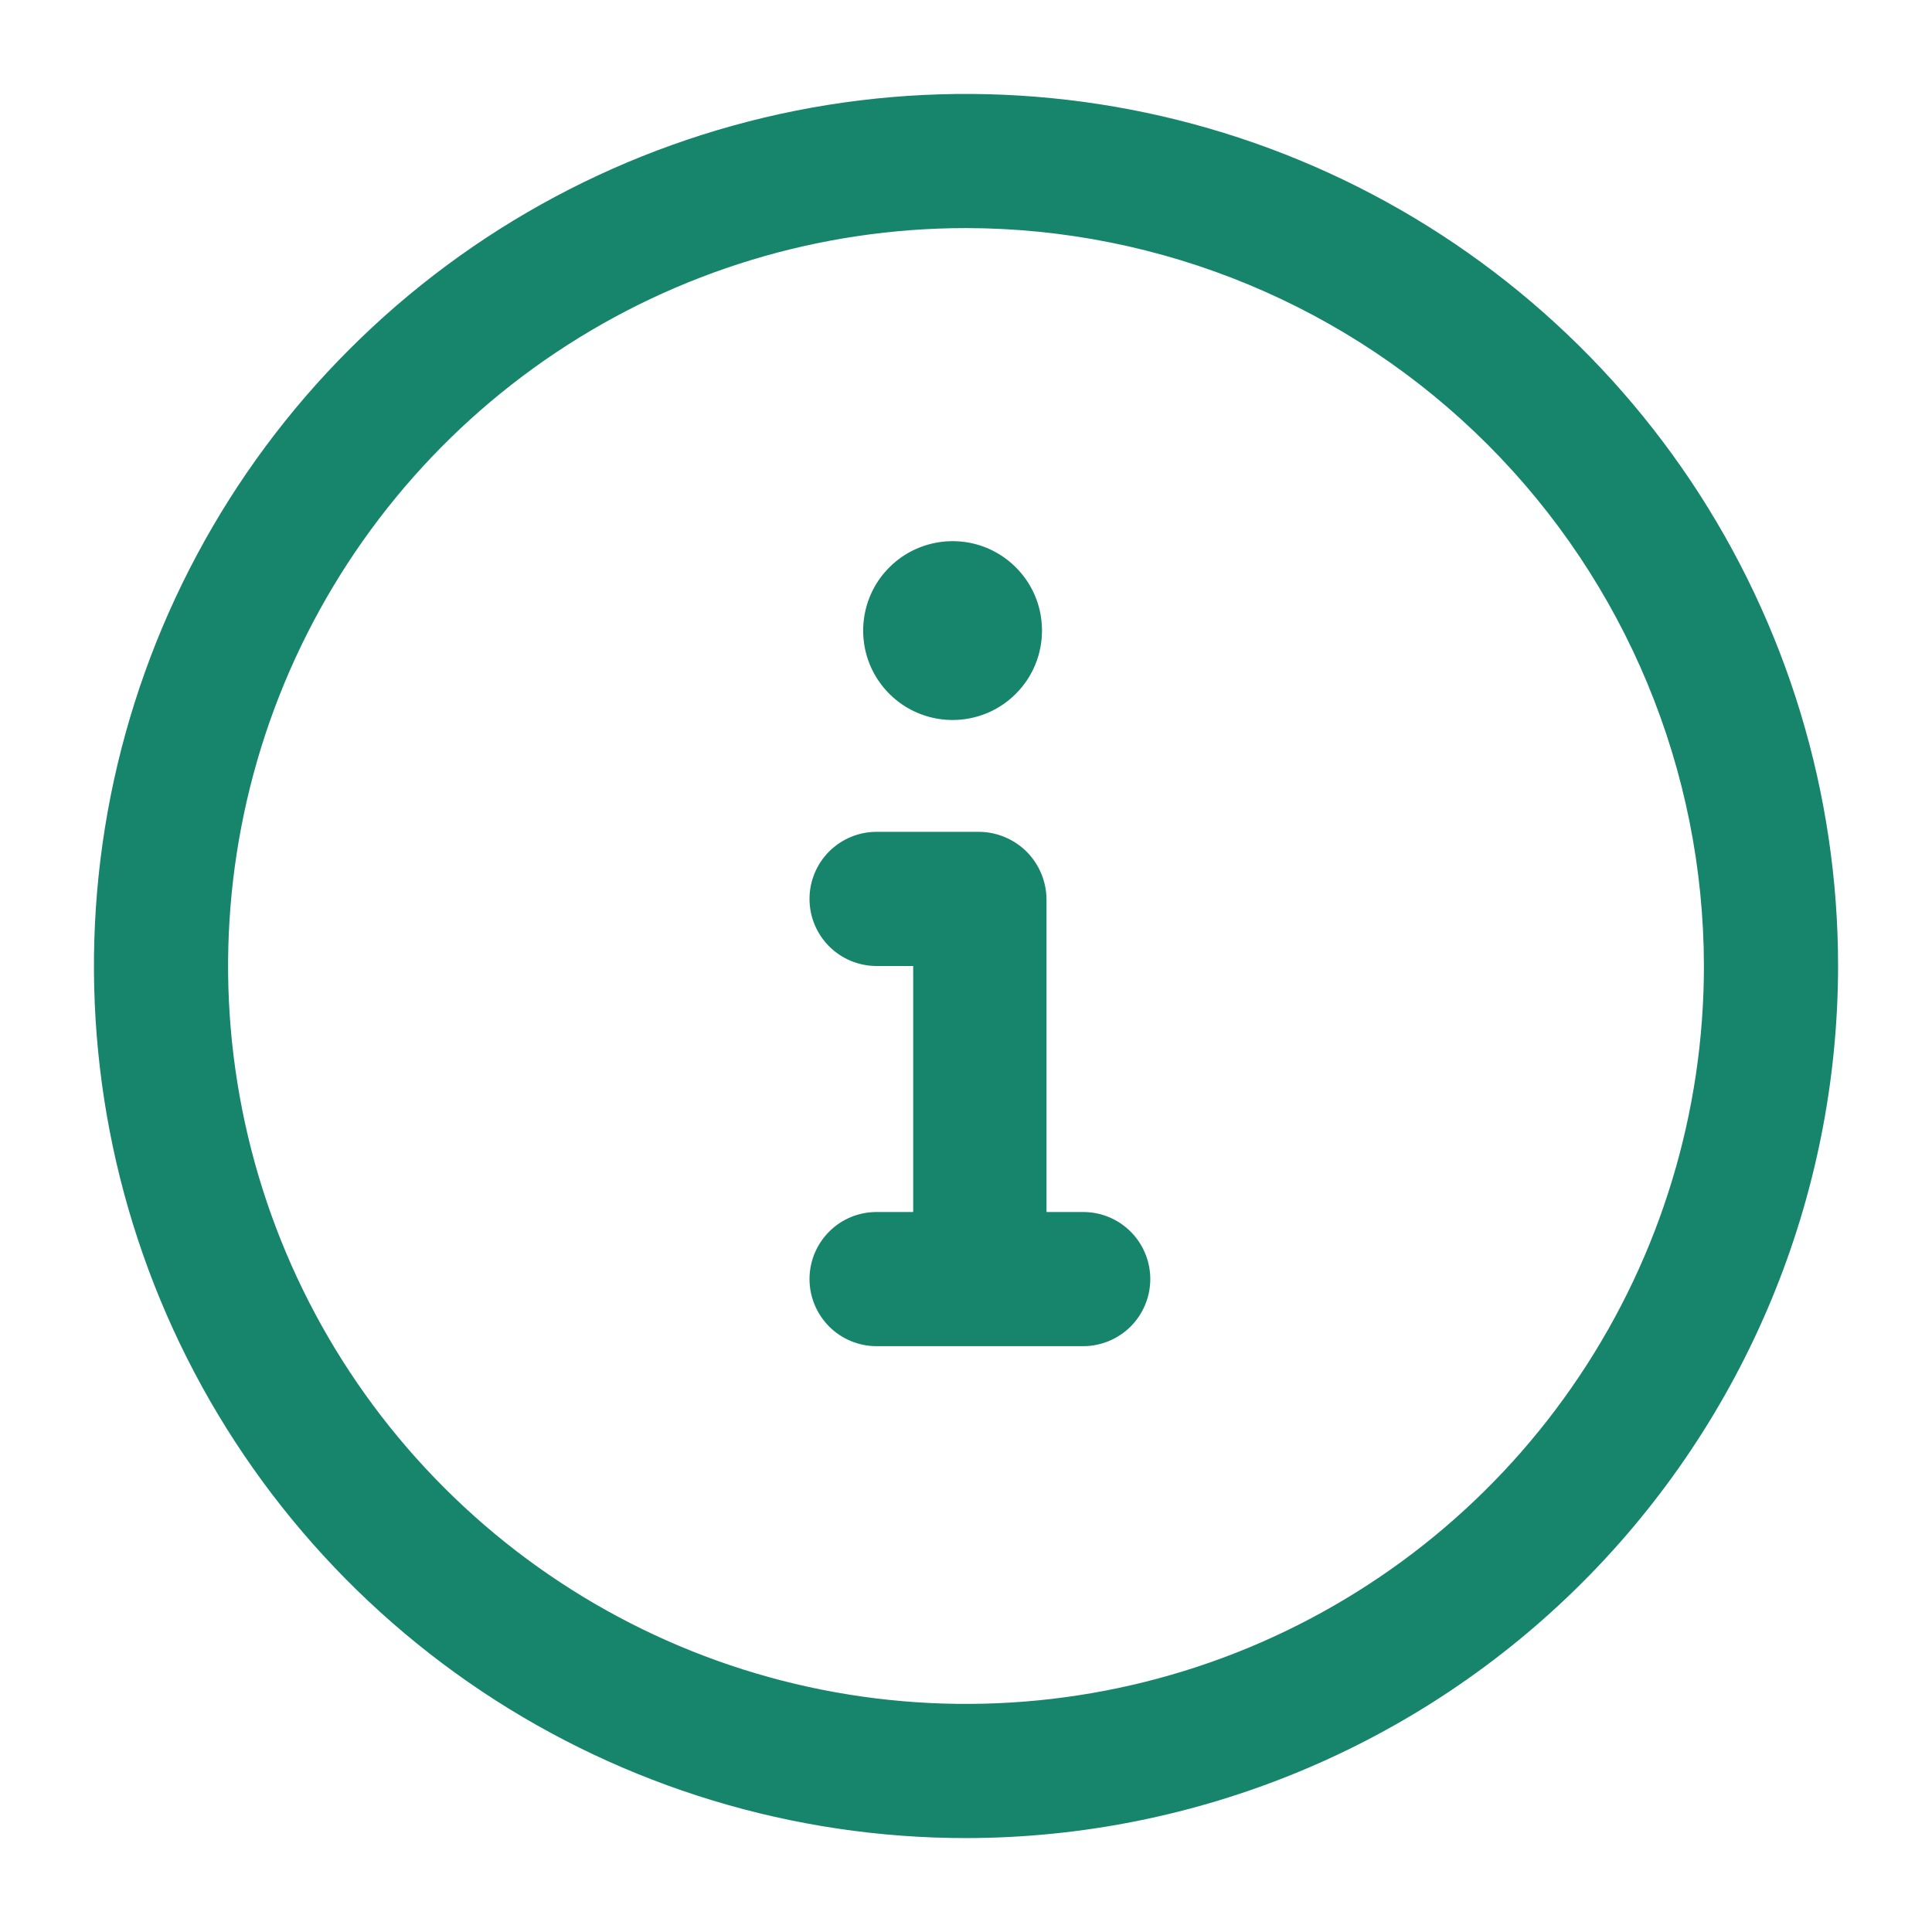 <svg width="18" height="18" viewBox="0 0 18 18" fill="none" xmlns="http://www.w3.org/2000/svg">
<path d="M8.412 6.568C8.549 6.659 8.71 6.708 8.875 6.708C9.096 6.708 9.308 6.621 9.464 6.464C9.621 6.308 9.708 6.096 9.708 5.875C9.708 5.71 9.66 5.549 9.568 5.412C9.476 5.275 9.346 5.168 9.194 5.105C9.042 5.042 8.874 5.026 8.713 5.058C8.551 5.09 8.402 5.169 8.286 5.286C8.169 5.402 8.09 5.551 8.058 5.712C8.026 5.874 8.042 6.042 8.105 6.194C8.168 6.346 8.275 6.476 8.412 6.568Z" fill="#16856C"/>
<path d="M8.167 12.542C8.001 12.542 7.842 12.476 7.725 12.359C7.608 12.241 7.542 12.082 7.542 11.917C7.542 11.751 7.608 11.592 7.725 11.475C7.842 11.357 8.001 11.292 8.167 11.292H8.508V9H8.167C8.001 9 7.842 8.934 7.725 8.817C7.608 8.7 7.542 8.541 7.542 8.375C7.542 8.209 7.608 8.05 7.725 7.933C7.842 7.816 8.001 7.75 8.167 7.75H9.125C9.29 7.752 9.448 7.819 9.565 7.935C9.681 8.052 9.748 8.21 9.75 8.375V11.292H10.092C10.257 11.292 10.416 11.357 10.534 11.475C10.651 11.592 10.717 11.751 10.717 11.917C10.717 12.082 10.651 12.241 10.534 12.359C10.416 12.476 10.257 12.542 10.092 12.542H8.167Z" fill="#16856C"/>
<path fill-rule="evenodd" clip-rule="evenodd" d="M4.486 15.756C5.822 16.648 7.393 17.125 9 17.125C11.154 17.123 13.22 16.266 14.743 14.743C16.266 13.22 17.123 11.154 17.125 9C17.125 7.393 16.648 5.822 15.756 4.486C14.863 3.15 13.594 2.108 12.109 1.493C10.625 0.879 8.991 0.718 7.415 1.031C5.839 1.345 4.391 2.118 3.255 3.255C2.118 4.391 1.345 5.839 1.031 7.415C0.718 8.991 0.879 10.625 1.493 12.109C2.108 13.594 3.15 14.863 4.486 15.756ZM5.18 3.284C6.311 2.528 7.64 2.125 9 2.125C10.823 2.127 12.57 2.852 13.859 4.141C15.148 5.43 15.873 7.177 15.875 9C15.875 10.36 15.472 11.689 14.716 12.819C13.961 13.95 12.887 14.831 11.631 15.352C10.375 15.872 8.992 16.008 7.659 15.743C6.325 15.478 5.1 14.823 4.139 13.861C3.177 12.9 2.522 11.675 2.257 10.341C1.992 9.008 2.128 7.625 2.648 6.369C3.169 5.113 4.05 4.039 5.18 3.284Z" fill="#16856C"/>
</svg>
